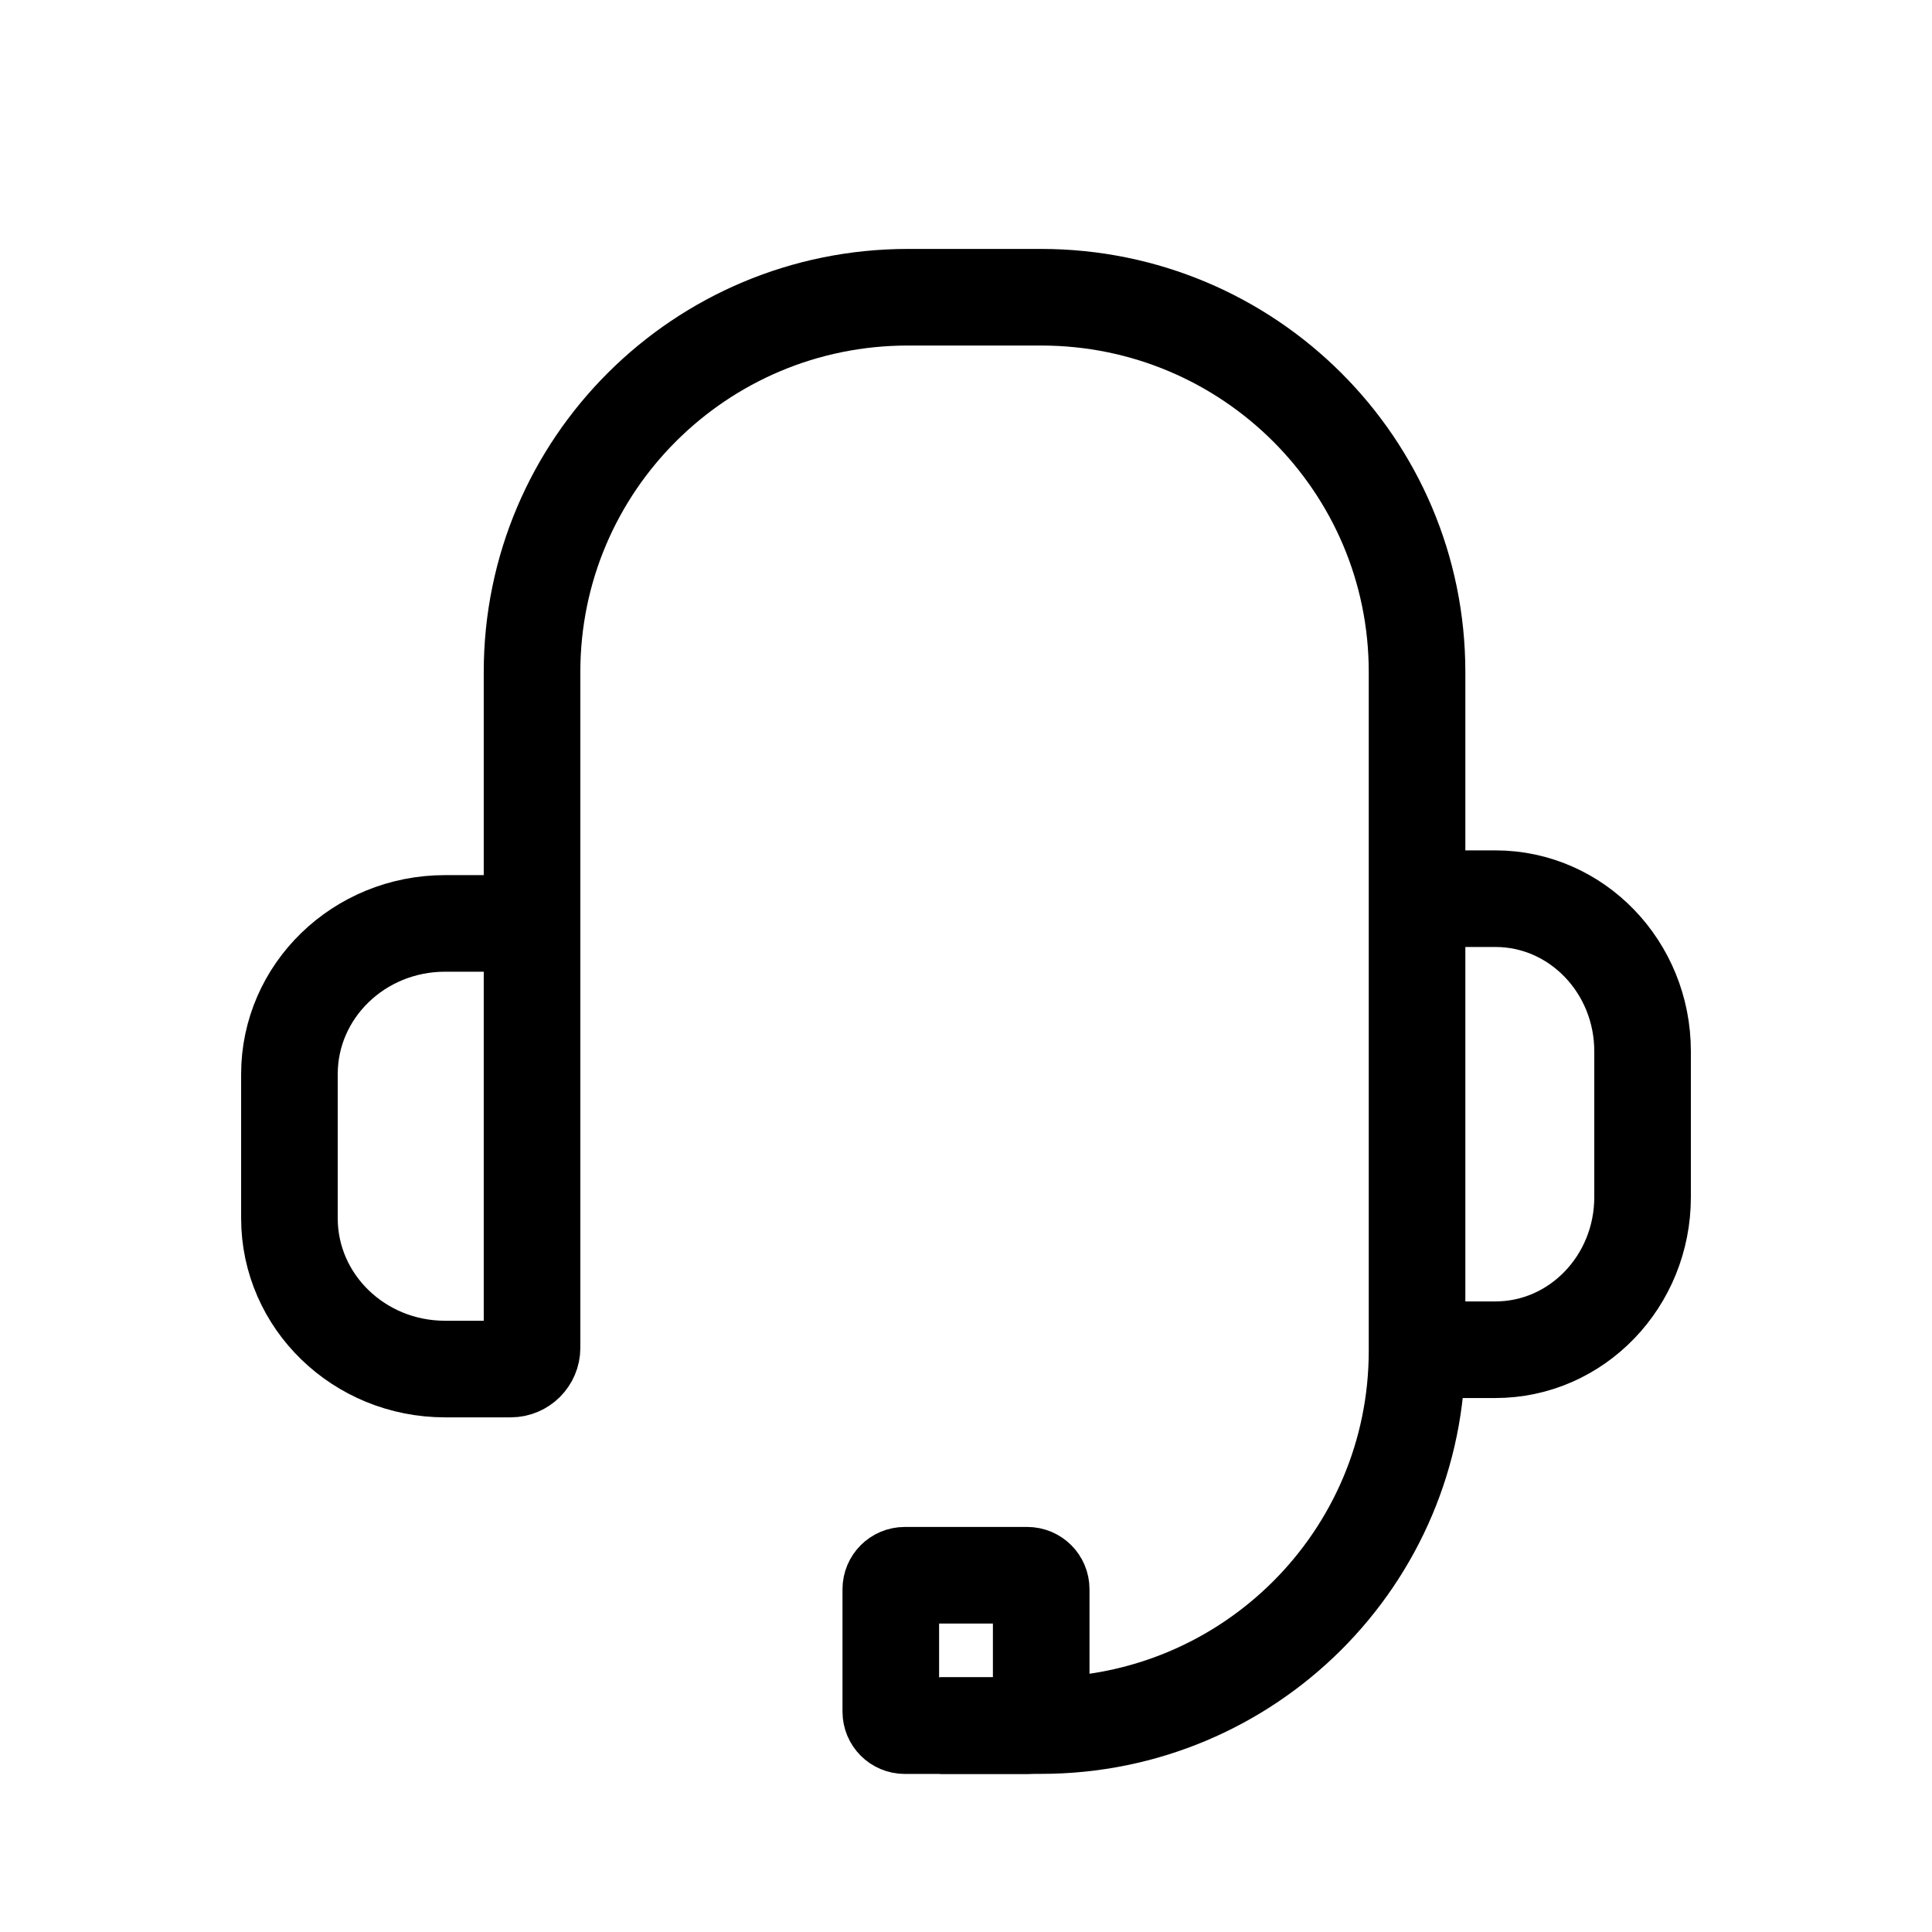 <svg width="26" height="26" viewBox="0 0 26 26" fill="none" xmlns="http://www.w3.org/2000/svg">
<path d="M12.652 23.222H14.011C16.806 23.222 19.07 20.965 19.07 18.179V9.043C19.07 6.257 16.806 4 14.011 4H12.218C9.423 4 7.16 6.257 7.16 9.043V18.139C7.16 18.295 7.031 18.424 6.874 18.424H5.989C4.831 18.424 3.895 17.514 3.895 16.395V14.455C3.895 13.336 4.831 12.427 5.989 12.427H7.103" stroke="black" stroke-width="1.3" stroke-miterlimit="10"/>
<path d="M19.07 18.164H20.124C21.219 18.164 22.105 17.243 22.105 16.111V14.147C22.105 13.015 21.219 12.094 20.124 12.094H19.07" stroke="black" stroke-width="1.3" stroke-miterlimit="10"/>
<path d="M13.824 21.199H12.176C12.072 21.199 11.988 21.283 11.988 21.387V23.035C11.988 23.139 12.072 23.223 12.176 23.223H13.824C13.928 23.223 14.012 23.139 14.012 23.035V21.387C14.012 21.283 13.928 21.199 13.824 21.199Z" stroke="black" stroke-width="1.3" stroke-miterlimit="10"/>
</svg>
